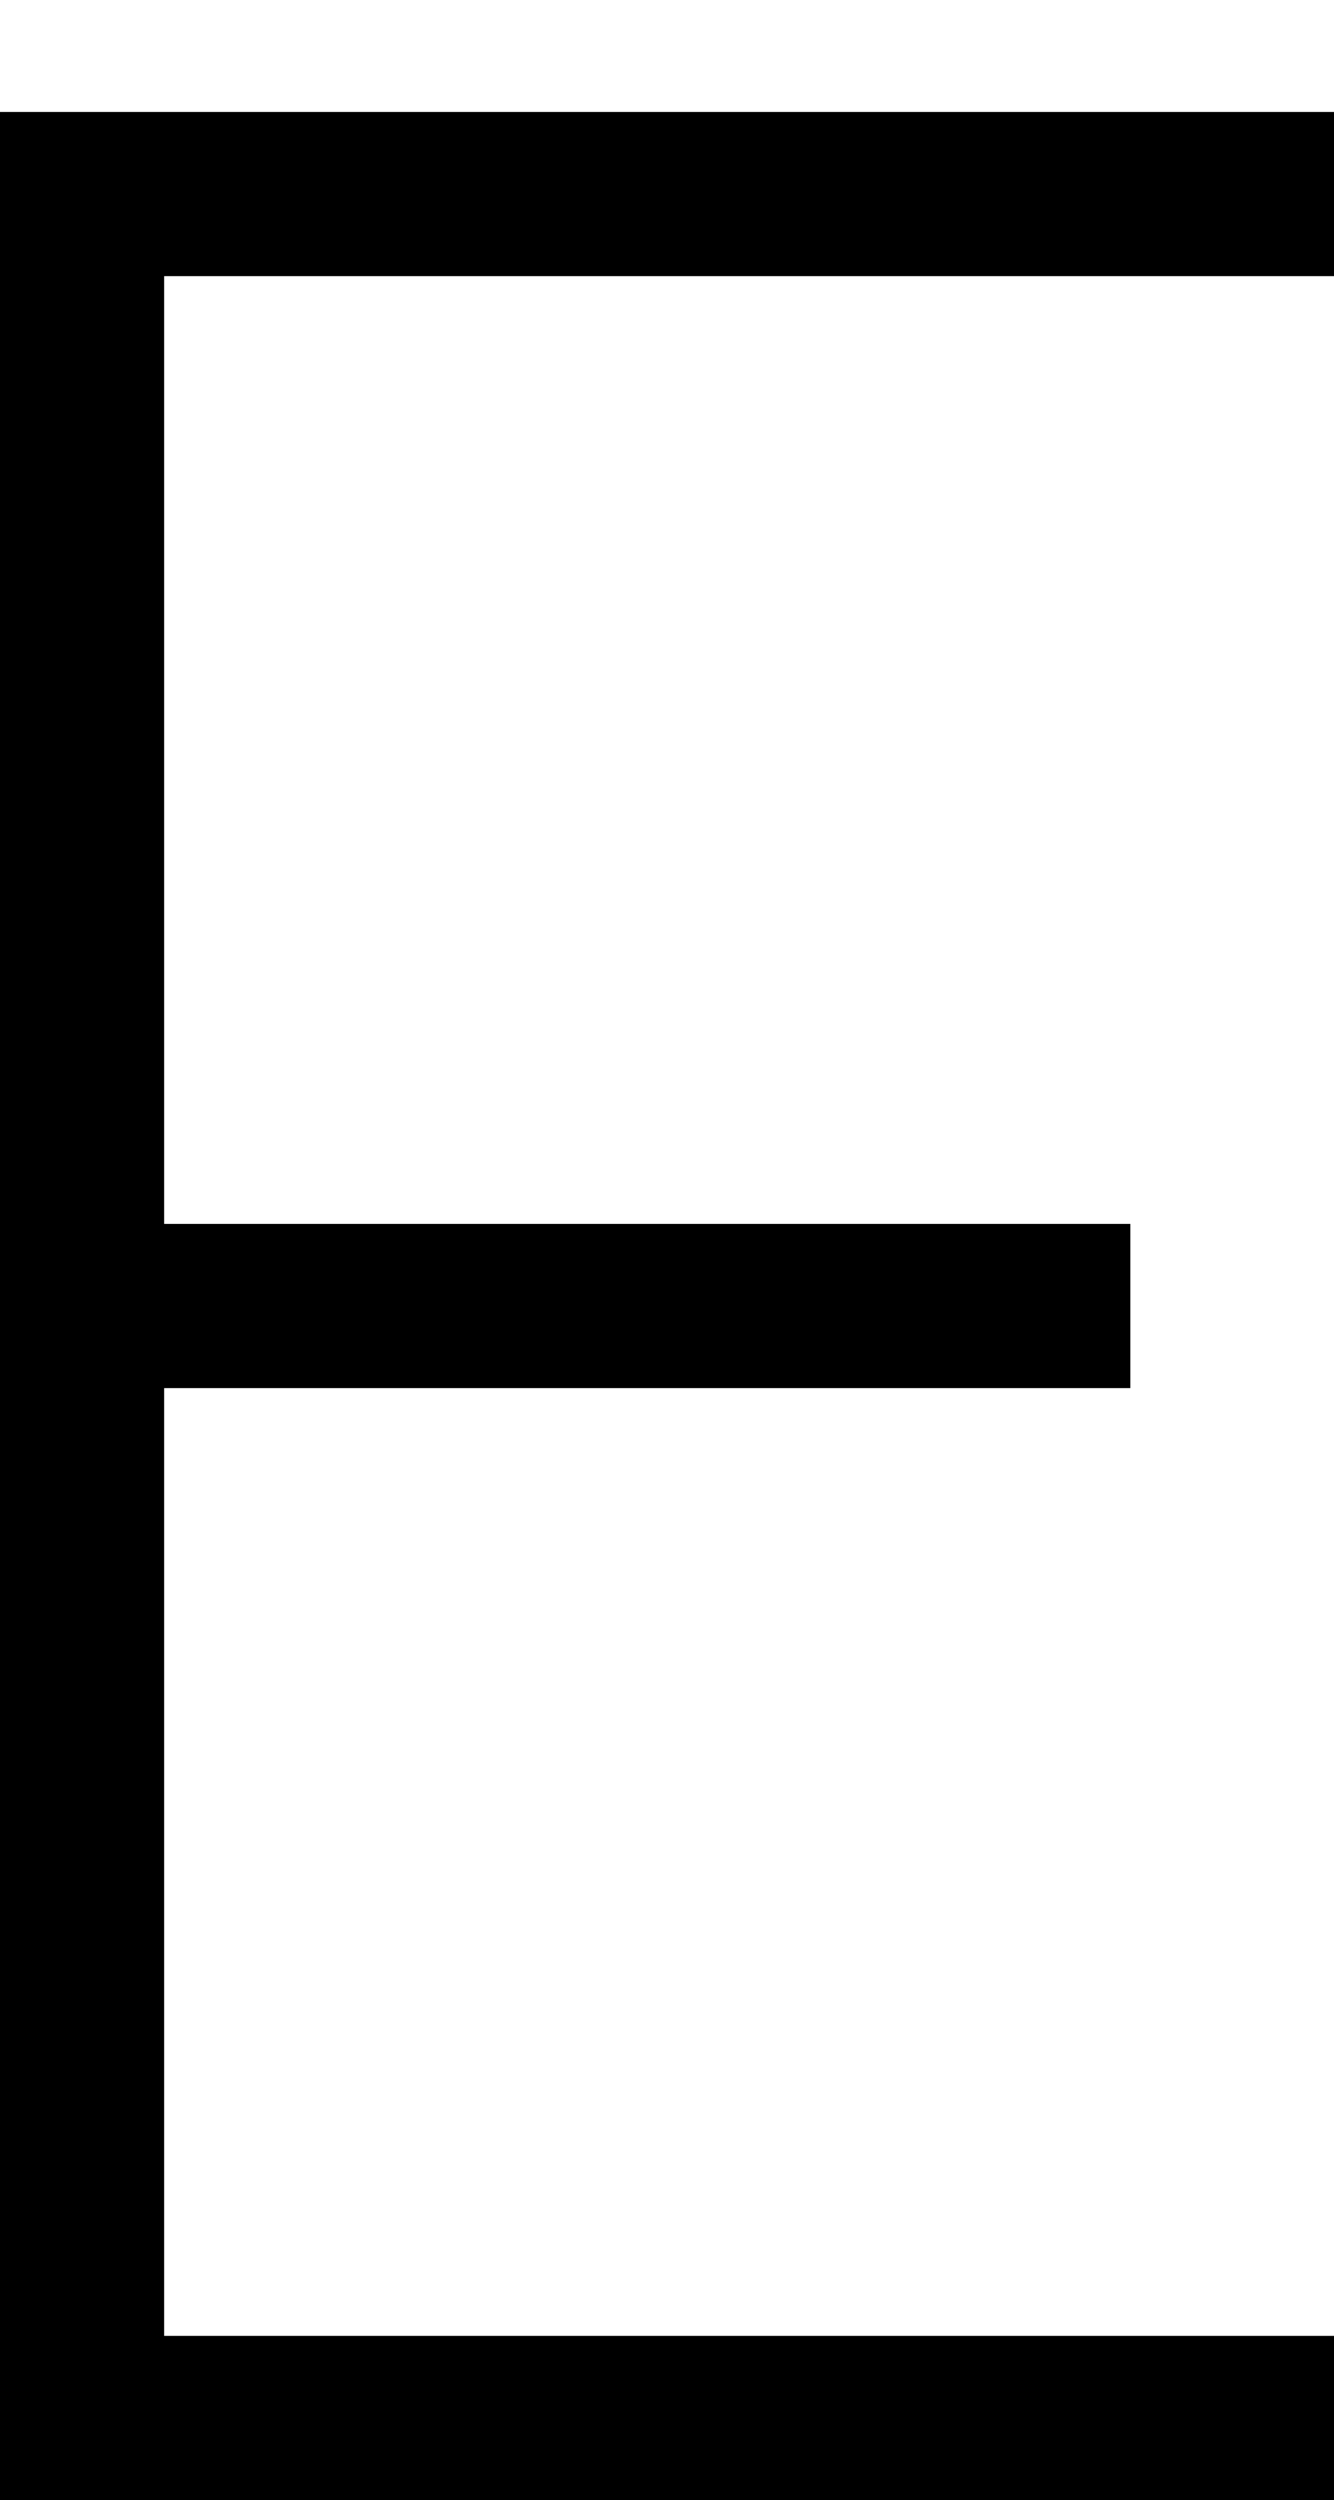 <?xml version="1.0" encoding="UTF-8" standalone="no"?>
<!-- Created with Inkscape (http://www.inkscape.org/) -->

<svg
   xmlns:dc="http://purl.org/dc/elements/1.1/"
   xmlns:cc="http://creativecommons.org/ns#"
   xmlns:rdf="http://www.w3.org/1999/02/22-rdf-syntax-ns#"
   xmlns:svg="http://www.w3.org/2000/svg"
   xmlns="http://www.w3.org/2000/svg"
   version="1.1"
   width="35.759"
   height="67"
   viewBox="0 -200 357.594 670"
   id="svg3037">
  <defs
     id="defs3045" />
  <path
     d="m 335.602,-148 -313.602,0 0,596 313.602,0 M 281,150 l -237,0"
     id="path7704-4"
     style="fill:none;stroke:#000000;stroke-width:44;stroke-linecap:square;stroke-linejoin:miter;stroke-miterlimit:4;stroke-opacity:1;stroke-dasharray:none" />
</svg>
